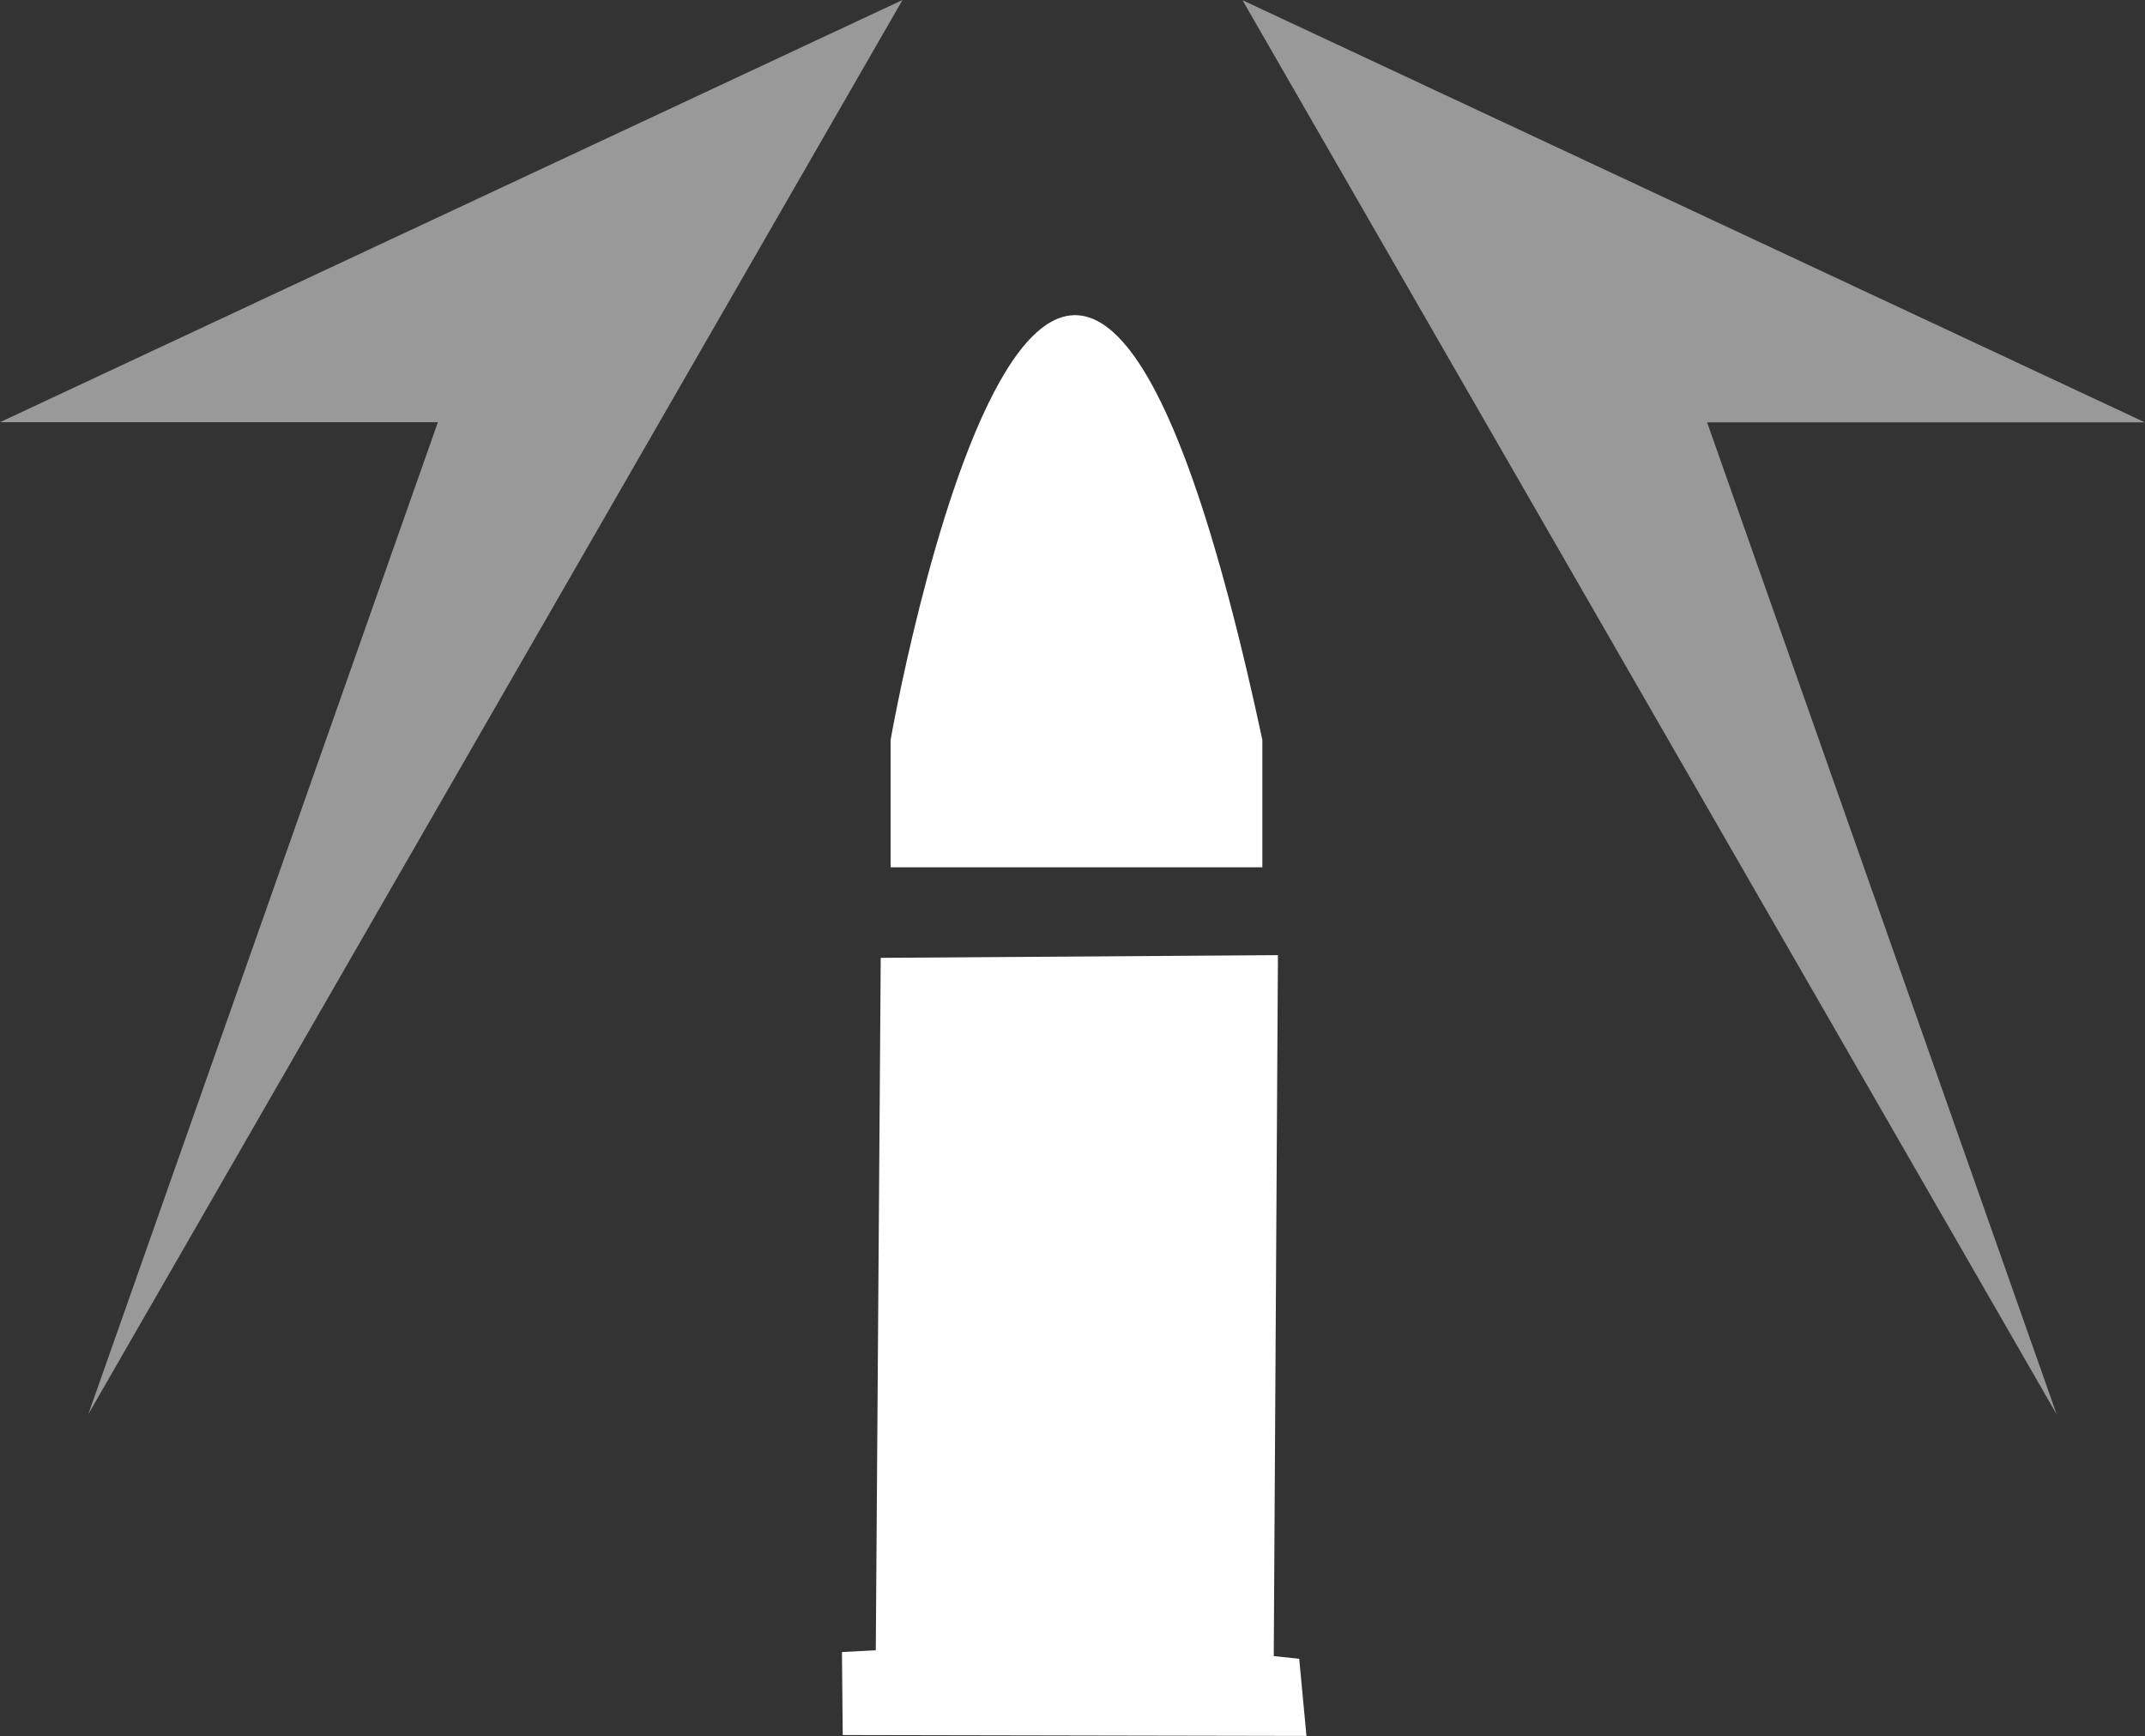 <?xml version="1.0" encoding="UTF-8"?>
<!-- Created with Inkscape (http://www.inkscape.org/) -->
<svg width="4.492mm" height="3.635mm" version="1.1" viewBox="0 0 4.492 3.635" xml:space="preserve" xmlns="http://www.w3.org/2000/svg"><rect x="0" y="0" width="4.492" height="3.635" fill="#333333" stroke="none"/><g transform="matrix(.796 0 0 .939 1.764 .66)" fill="#fff" stroke-width=".265"><path d="m0.101 1.433 1.045-0.006-0.011 1.563 0.067 0.006 0.019 0.172-1.22-0.002-0.002-0.185 0.089-0.004z"/><path d="m0.127 0.947s0.44-2.131 0.978 0v0.284h-0.978z"/></g><path d="m1.89 0-1.705 2.961 0.732-2.077h-0.917z" fill="#999"/><path d="m2.602 4.338e-4 1.705 2.961-0.732-2.077h0.917z" fill="#999"/></svg>
